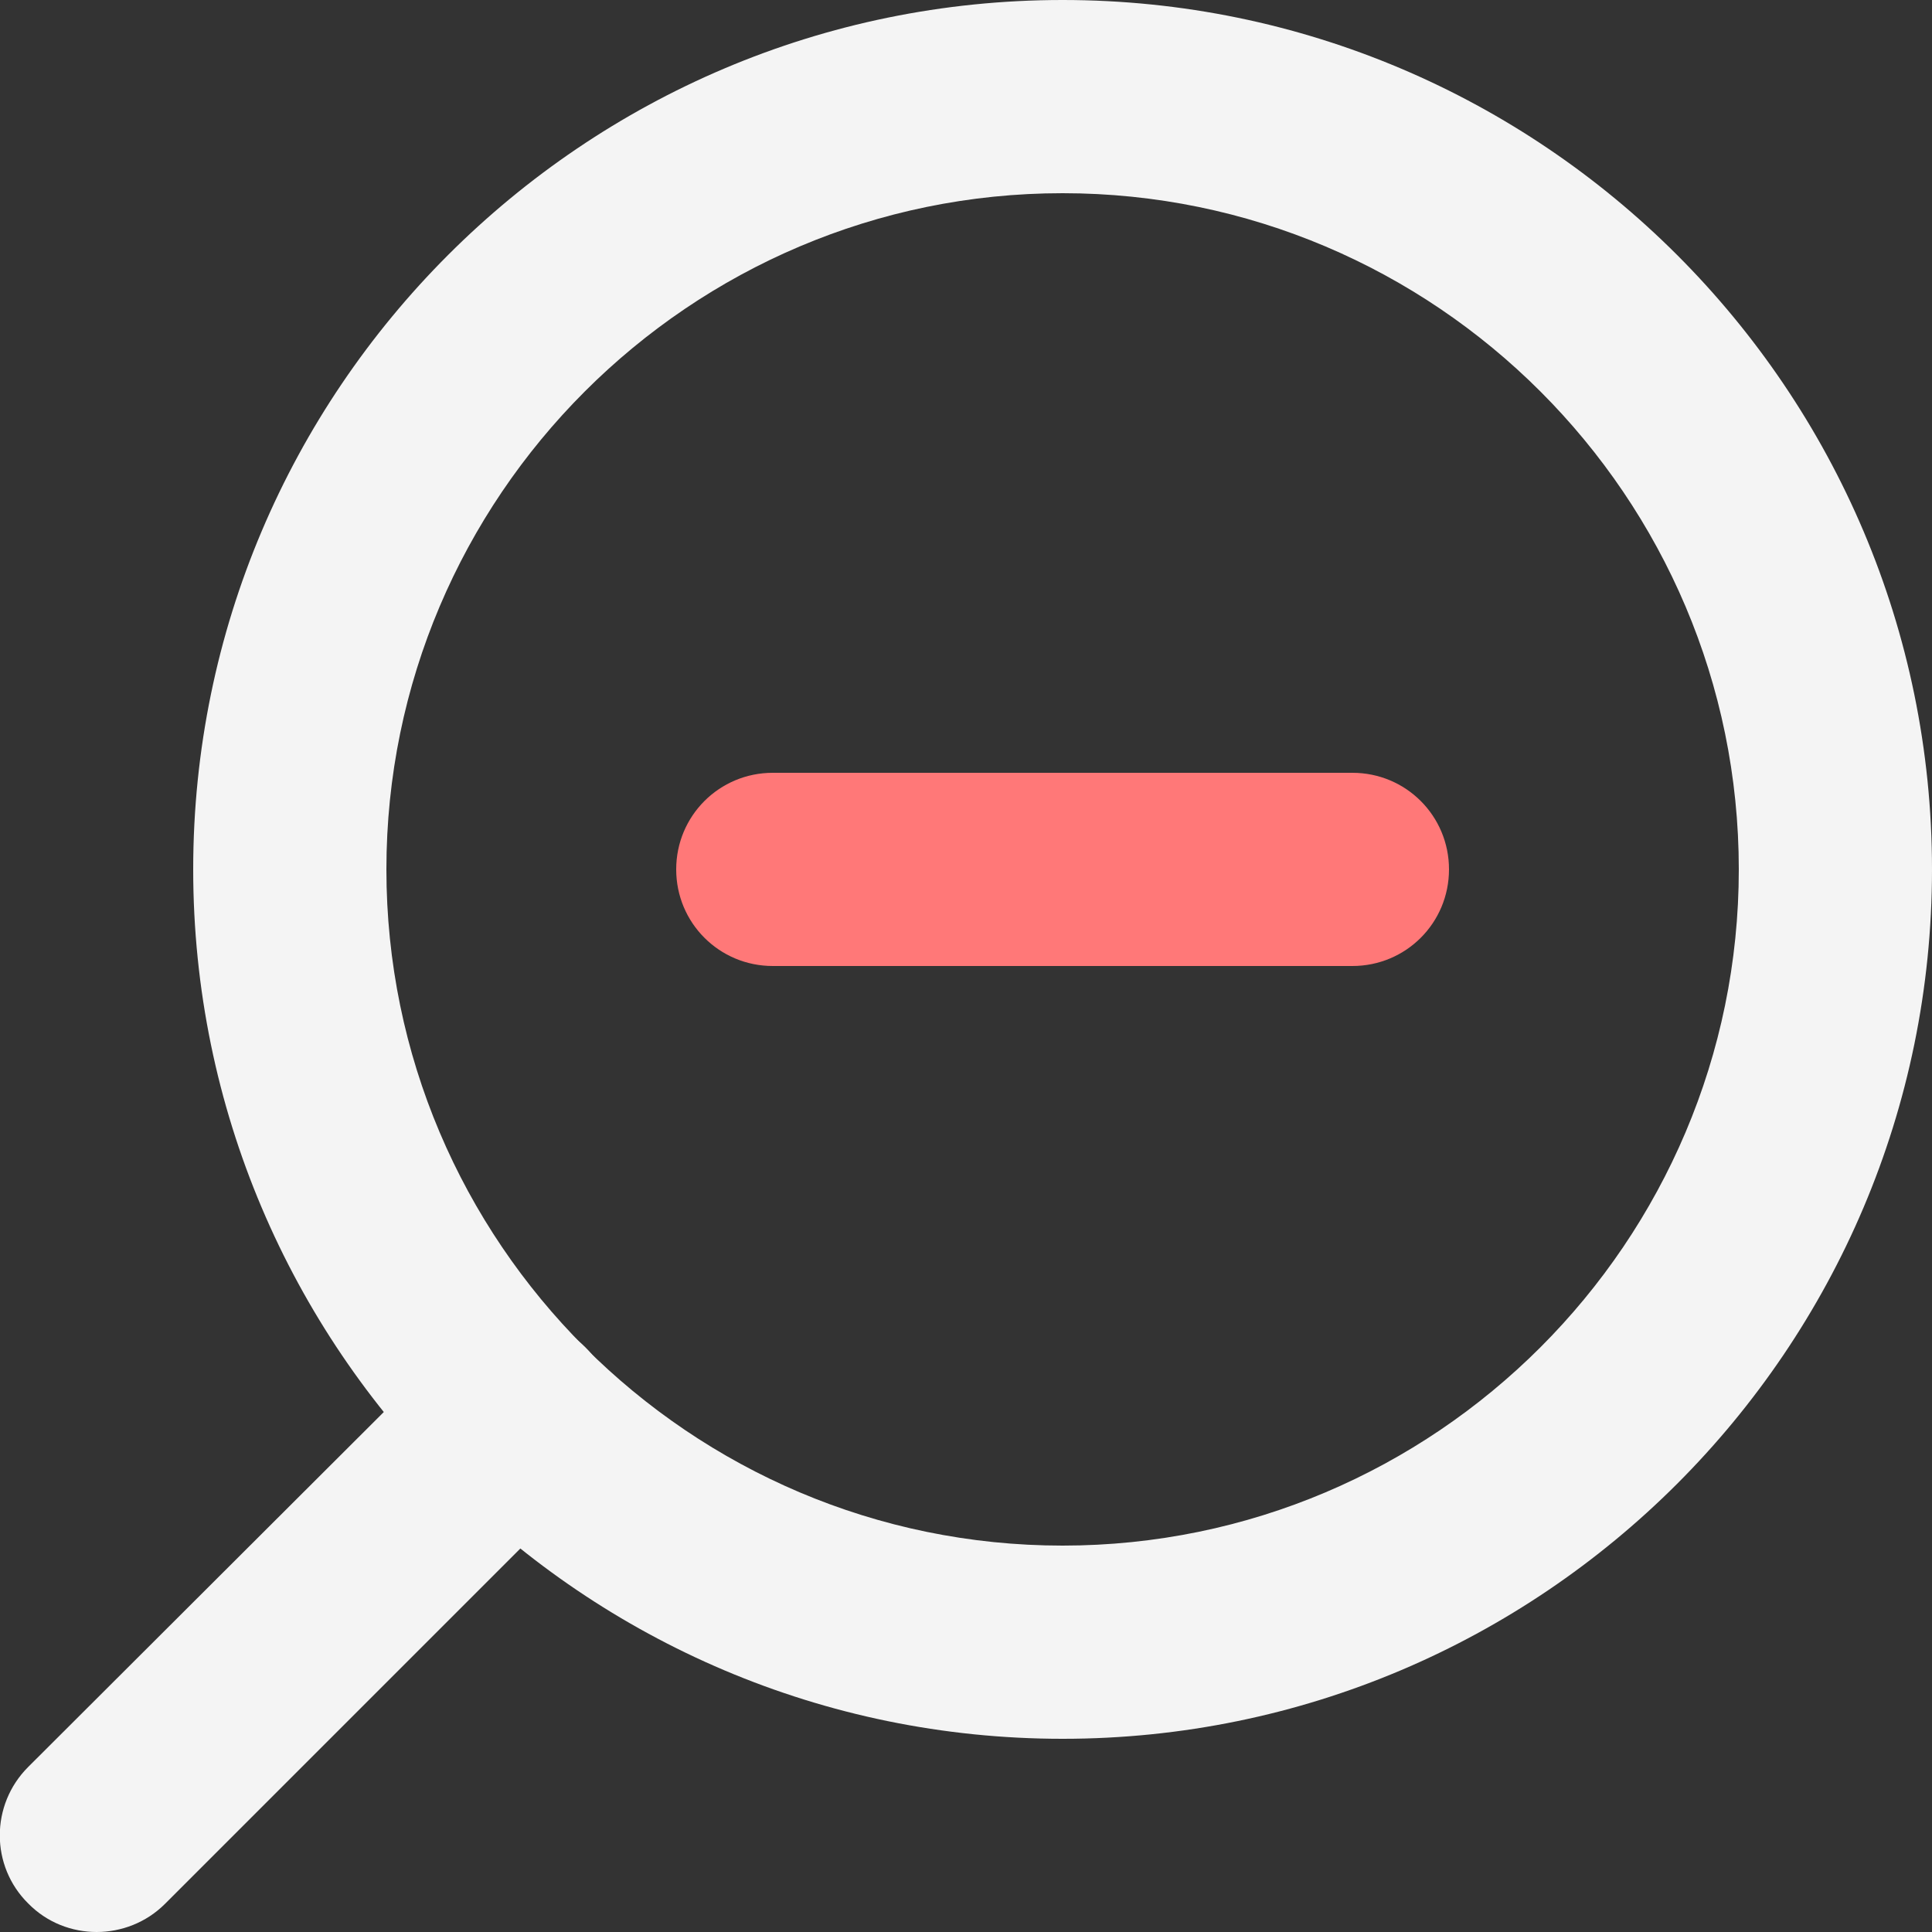 <?xml version="1.0" encoding="utf-8"?>
<!-- Generator: Adobe Illustrator 27.9.6, SVG Export Plug-In . SVG Version: 9.03 Build 54986)  -->
<svg version="1.1" id="katman_1" xmlns="http://www.w3.org/2000/svg" xmlns:xlink="http://www.w3.org/1999/xlink" x="0px" y="0px"
	 viewBox="0 0 48 48" style="enable-background:new 0 0 48 48;" xml:space="preserve">
<rect x="0" y="0" width="48" height="48" fill="#333333" stroke="none"/>
<style type="text/css">
	.st0{fill:#F4F4F4;}
	.st1{fill:#FF7878;}
</style>
<g>
	<g>
		<g>
			<path class="st0" d="M2.4,48c0.61,0,1.23-0.23,1.7-0.7l10.44-10.44c0.94-0.94,0.94-2.46,0-3.39s-2.46-0.94-3.39,0L0.7,43.9
				c-0.94,0.94-0.94,2.46,0,3.39C1.17,47.77,1.79,48,2.4,48z"/>
		</g>
		<g>
			<path class="st0" d="M4.8,21.6C4.8,9.69,14.49,0,26.4,0C38.31,0,48,9.69,48,21.6s-9.69,21.6-21.6,21.6S4.8,33.51,4.8,21.6z
				 M9.6,21.6c0,9.26,7.54,16.8,16.8,16.8s16.8-7.54,16.8-16.8S35.66,4.8,26.4,4.8S9.6,12.34,9.6,21.6z"/>
		</g>
	</g>
	<g>
		<g>
			<path class="st1" d="M19.2,24h14.4c1.33,0,2.4-1.07,2.4-2.4s-1.07-2.4-2.4-2.4H19.2c-1.33,0-2.4,1.07-2.4,2.4S17.87,24,19.2,24z"
				/>
		</g>
	</g>
</g>
</svg>
